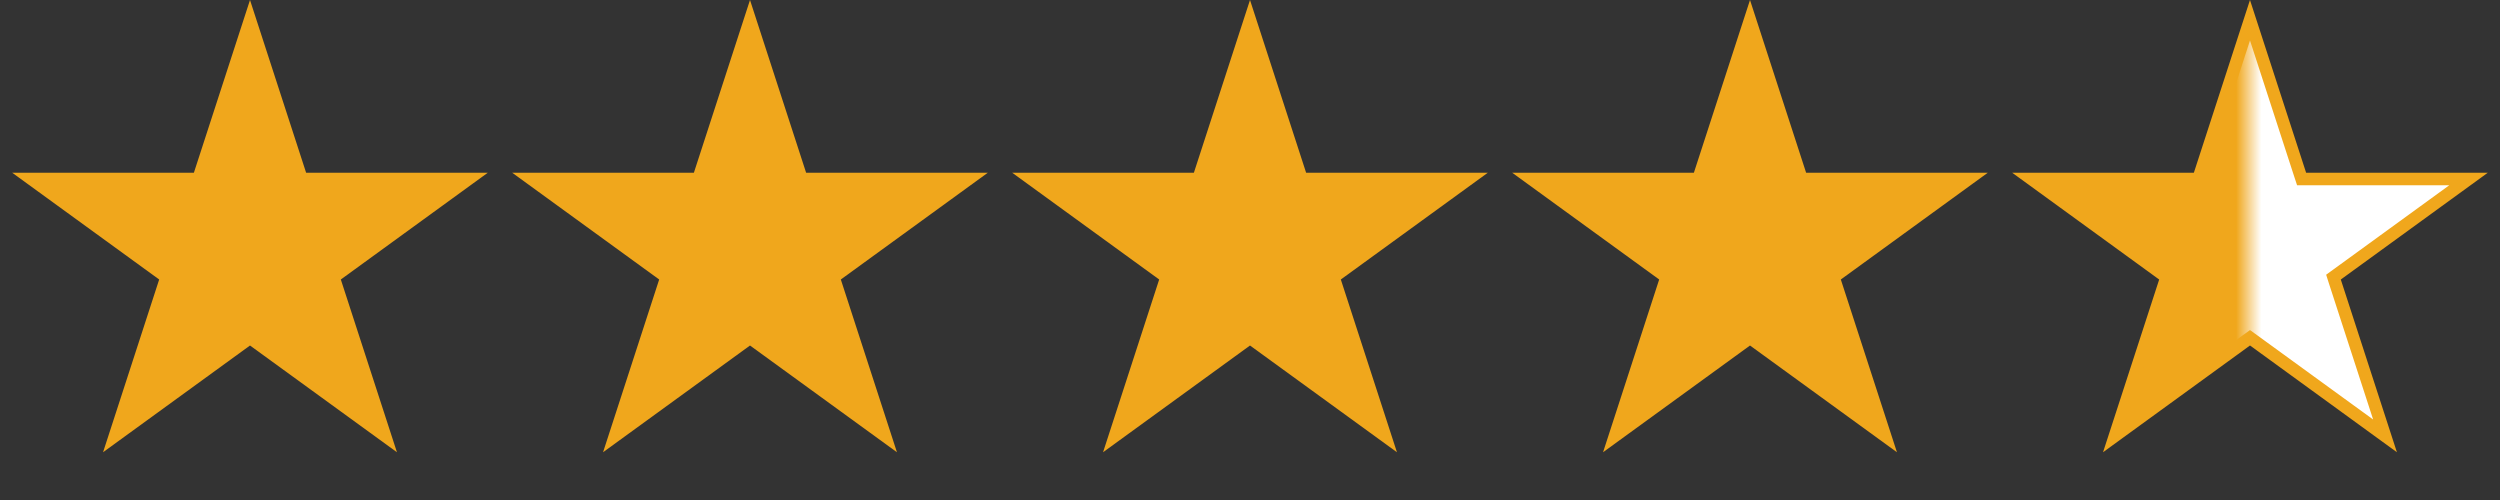 <svg width="100" height="20" viewBox="0 0 100 20" fill="none" xmlns="http://www.w3.org/2000/svg">
<rect x="0" y="0" width="100" height="20" fill="#333333" stroke="none"/>
<path d="M10 0L12.245 6.91H19.51L13.633 11.18L15.878 18.09L10 13.82L4.122 18.09L6.367 11.18L0.489 6.91H7.755L10 0Z" fill="#F0A71C"/>
<path d="M50 0L52.245 6.91H59.511L53.633 11.18L55.878 18.09L50 13.82L44.122 18.09L46.367 11.18L40.489 6.91H47.755L50 0Z" fill="#F0A71C"/>
<path d="M30 0L32.245 6.91H39.511L33.633 11.18L35.878 18.09L30 13.82L24.122 18.09L26.367 11.18L20.489 6.91H27.755L30 0Z" fill="#F0A71C"/>
<path d="M70 0L72.245 6.91H79.51L73.633 11.18L75.878 18.09L70 13.82L64.122 18.09L66.367 11.18L60.489 6.91H67.755L70 0Z" fill="#F0A71C"/>
<path d="M92.007 6.987L92.064 7.16H98.741L93.485 10.979L93.339 11.085L93.394 11.258L95.401 17.435L90.147 13.617L90 13.511L89.853 13.617L84.597 17.435L86.605 11.258L86.661 11.085L86.514 10.979L81.258 7.16H87.936L87.992 6.987L89.999 0.809L92.007 6.987Z" fill="url(#paint0_linear_280_1851)" stroke="#F0A71C" stroke-width="0.5"/>
<defs>
<linearGradient id="paint0_linear_280_1851" x1="99.51" y1="9.045" x2="80.489" y2="9.045" gradientUnits="userSpaceOnUse">
<stop offset="0.476" stop-color="white"/>
<stop offset="0.529" stop-color="#F0A71C"/>
</linearGradient>
</defs>
</svg>
